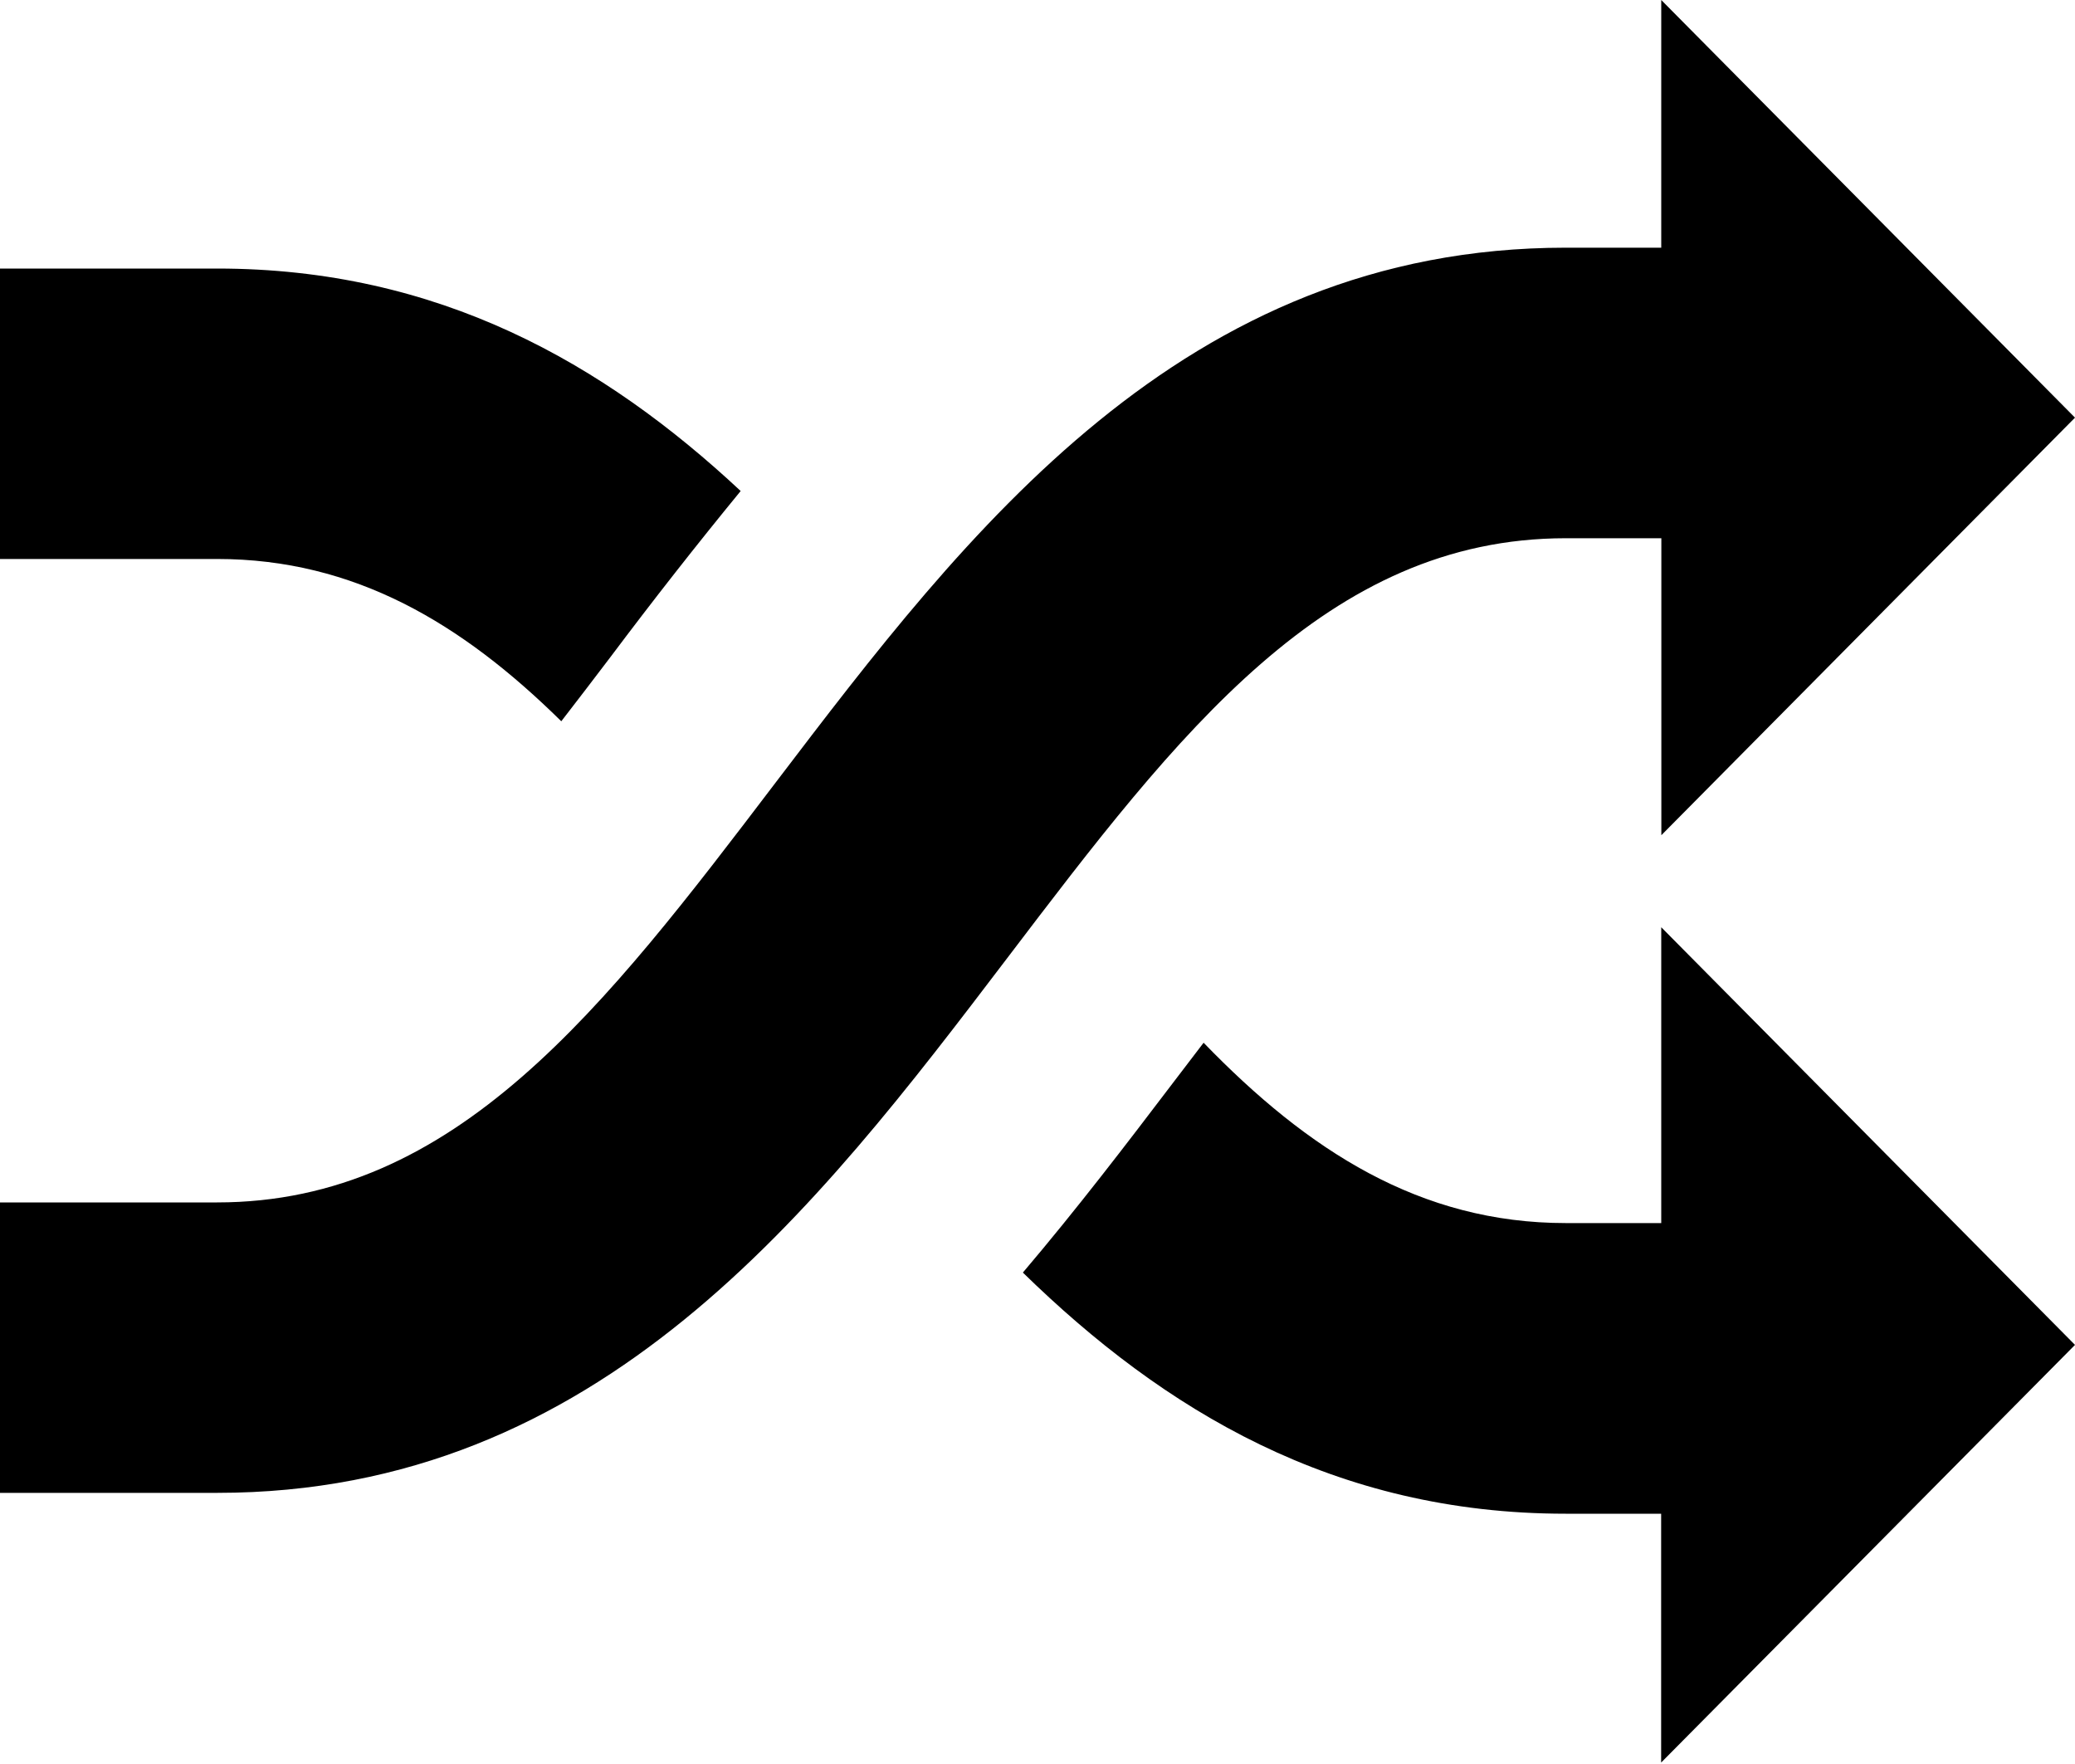 <svg width="20" height="17" viewBox="0 0 20 17" xmlns="http://www.w3.org/2000/svg">
  <path d="M15.093 5.187H16.013V8.049L20 4.025L16.012 0V2.387H15.092C11.398 2.387 9.316 5.125 7.478 7.539C5.826 9.711 4.398 11.588 2.092 11.588H0V14.387H2.093C5.787 14.387 7.869 11.651 9.707 9.235C11.359 7.062 12.787 5.187 15.093 5.187ZM5.41 6.951C5.568 6.748 5.726 6.539 5.887 6.328C6.293 5.787 6.71 5.255 7.139 4.732C5.817 3.498 4.224 2.588 2.093 2.588H0V5.387H2.093C3.42 5.387 4.455 6.01 5.41 6.951ZM16.012 11.787H15.092C13.685 11.787 12.605 11.086 11.601 10.049L11.298 10.446C10.857 11.026 10.383 11.647 9.859 12.264C11.215 13.588 12.859 14.588 15.091 14.588H16.011V16.986L20 12.961L16.012 8.936V11.787Z" />
</svg>
